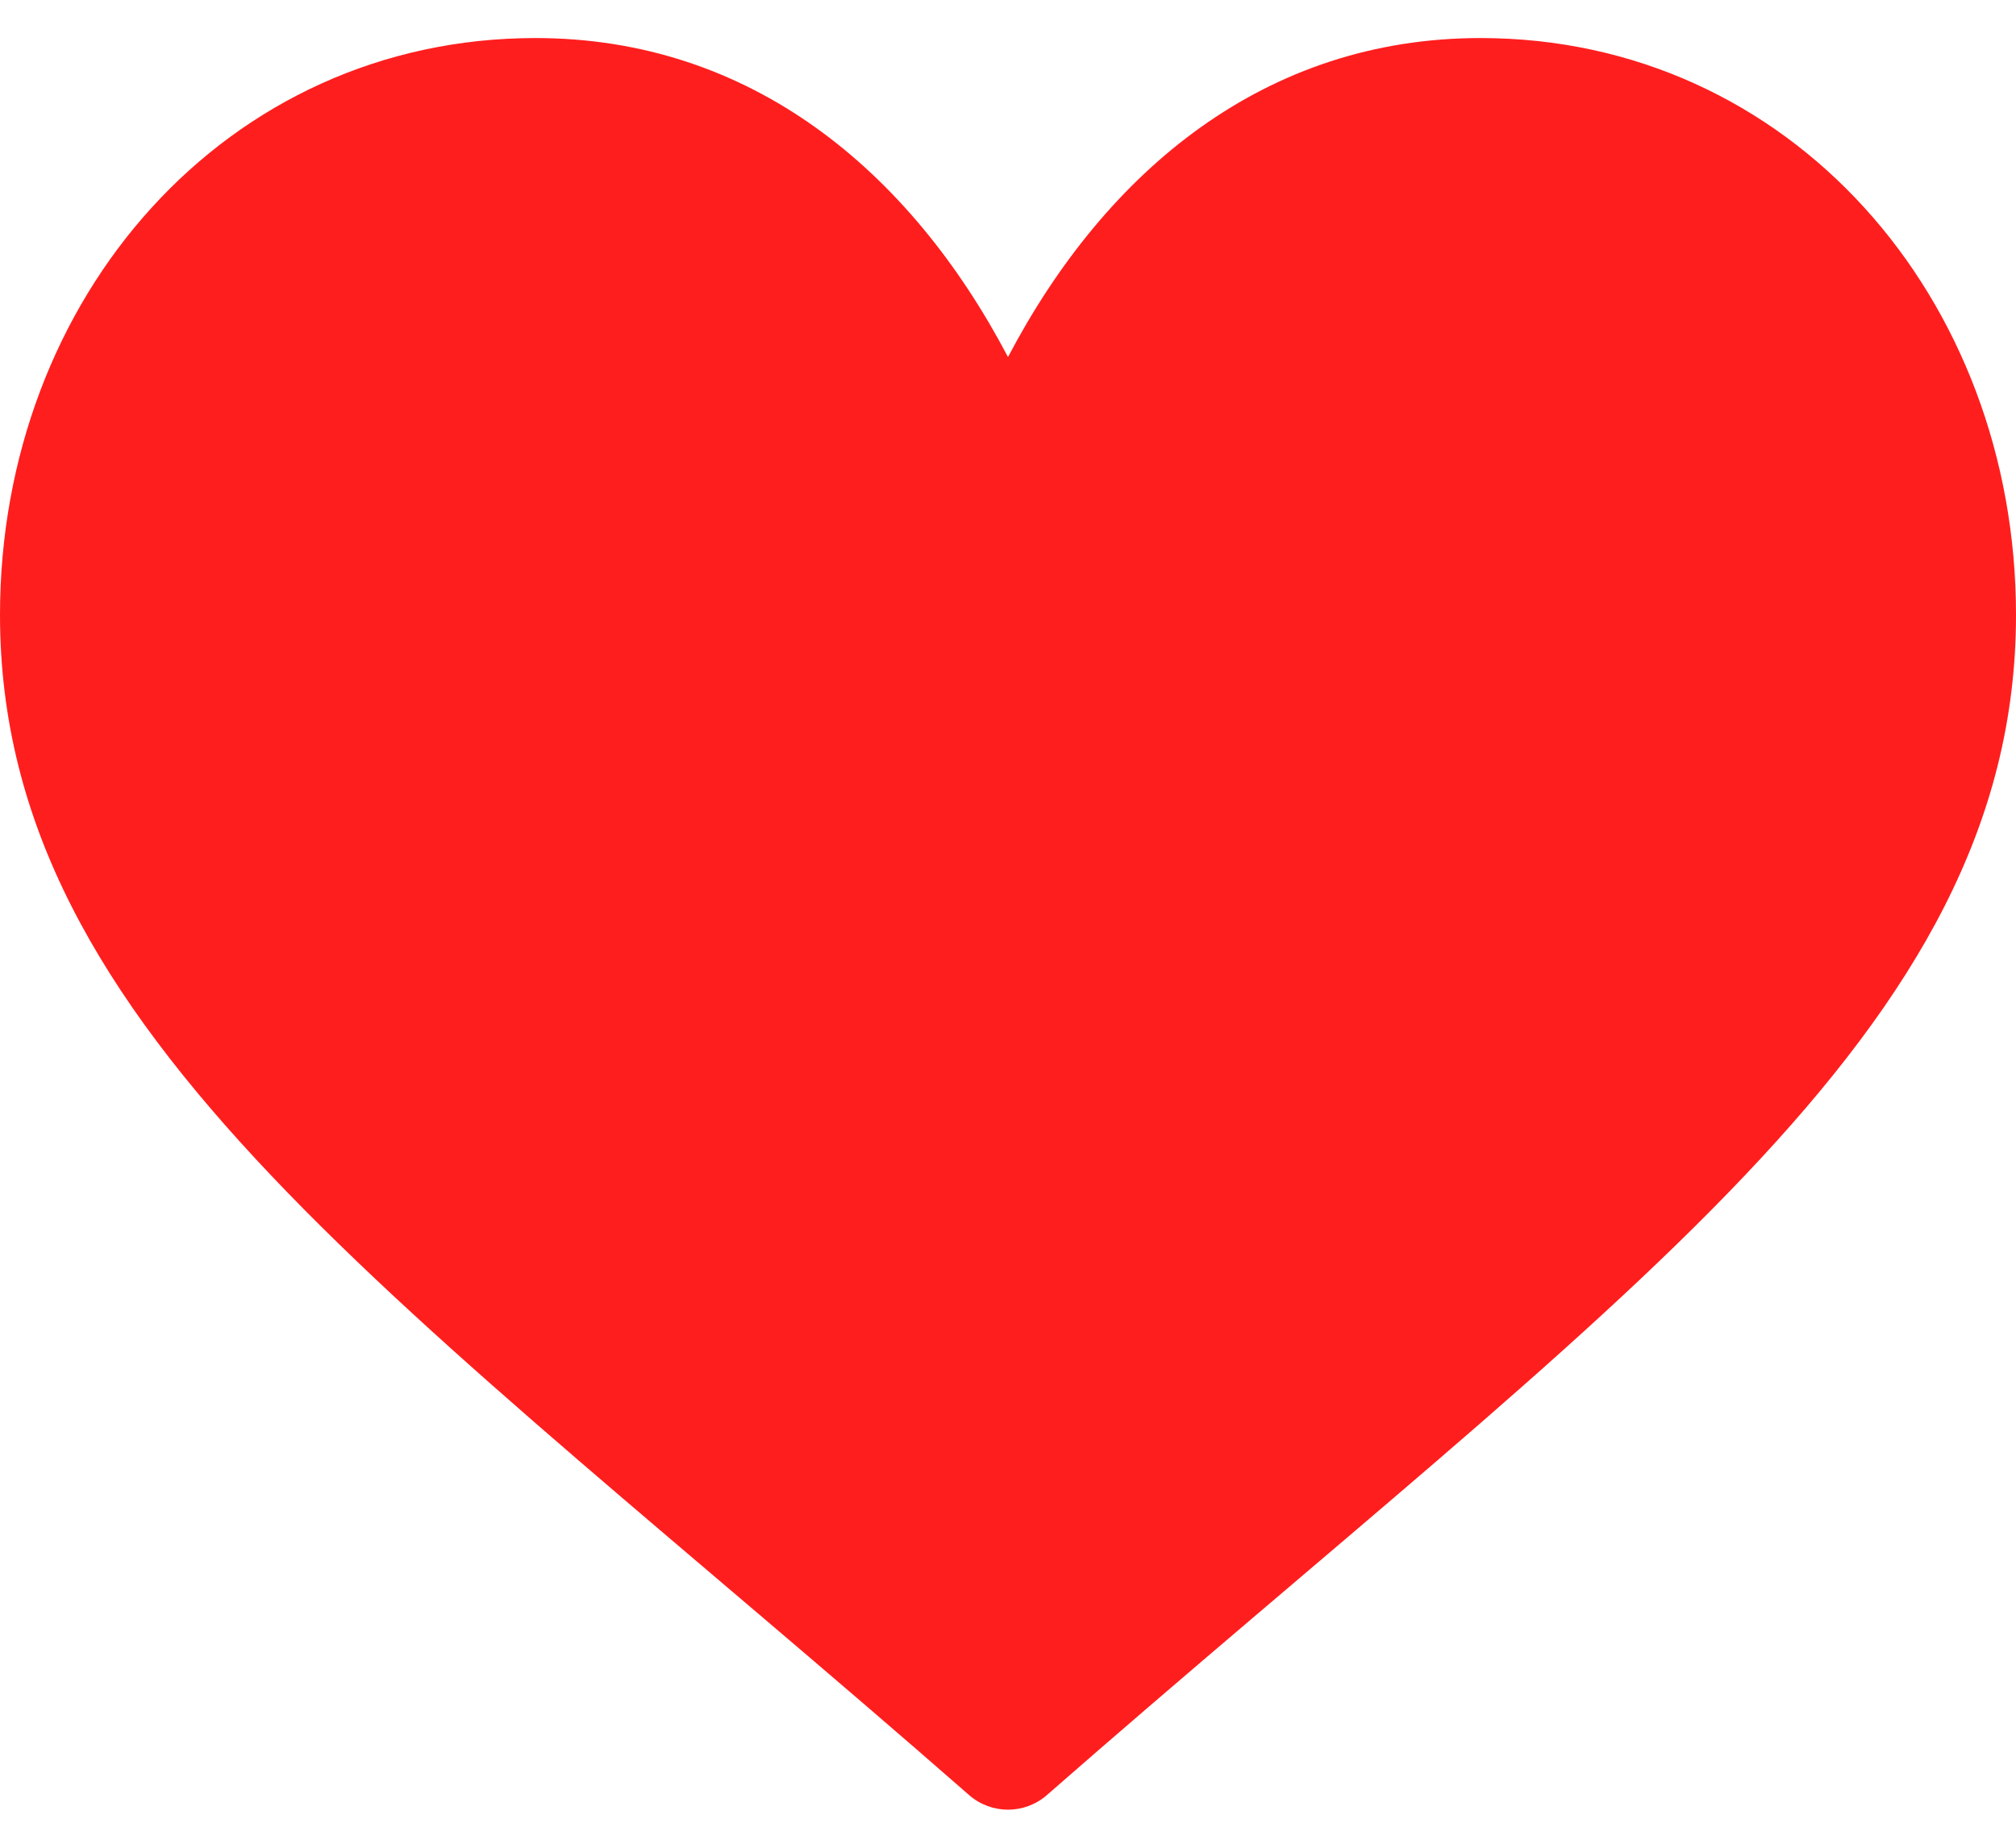 <svg width="24" height="22" viewBox="0 0 24 22" fill="none" xmlns="http://www.w3.org/2000/svg">
<path d="M11.537 21.373C4.767 15.45 0 12.312 0 7.321C0 3.547 2.691 0.453 6.375 0.453C8.932 0.453 10.829 2.023 12 4.251C13.171 2.023 15.068 0.453 17.625 0.453C21.31 0.453 24 3.548 24 7.321C24 12.311 19.239 15.444 12.463 21.373C12.198 21.605 11.802 21.605 11.537 21.373Z" fill="#FF1E1E"/>
</svg>
